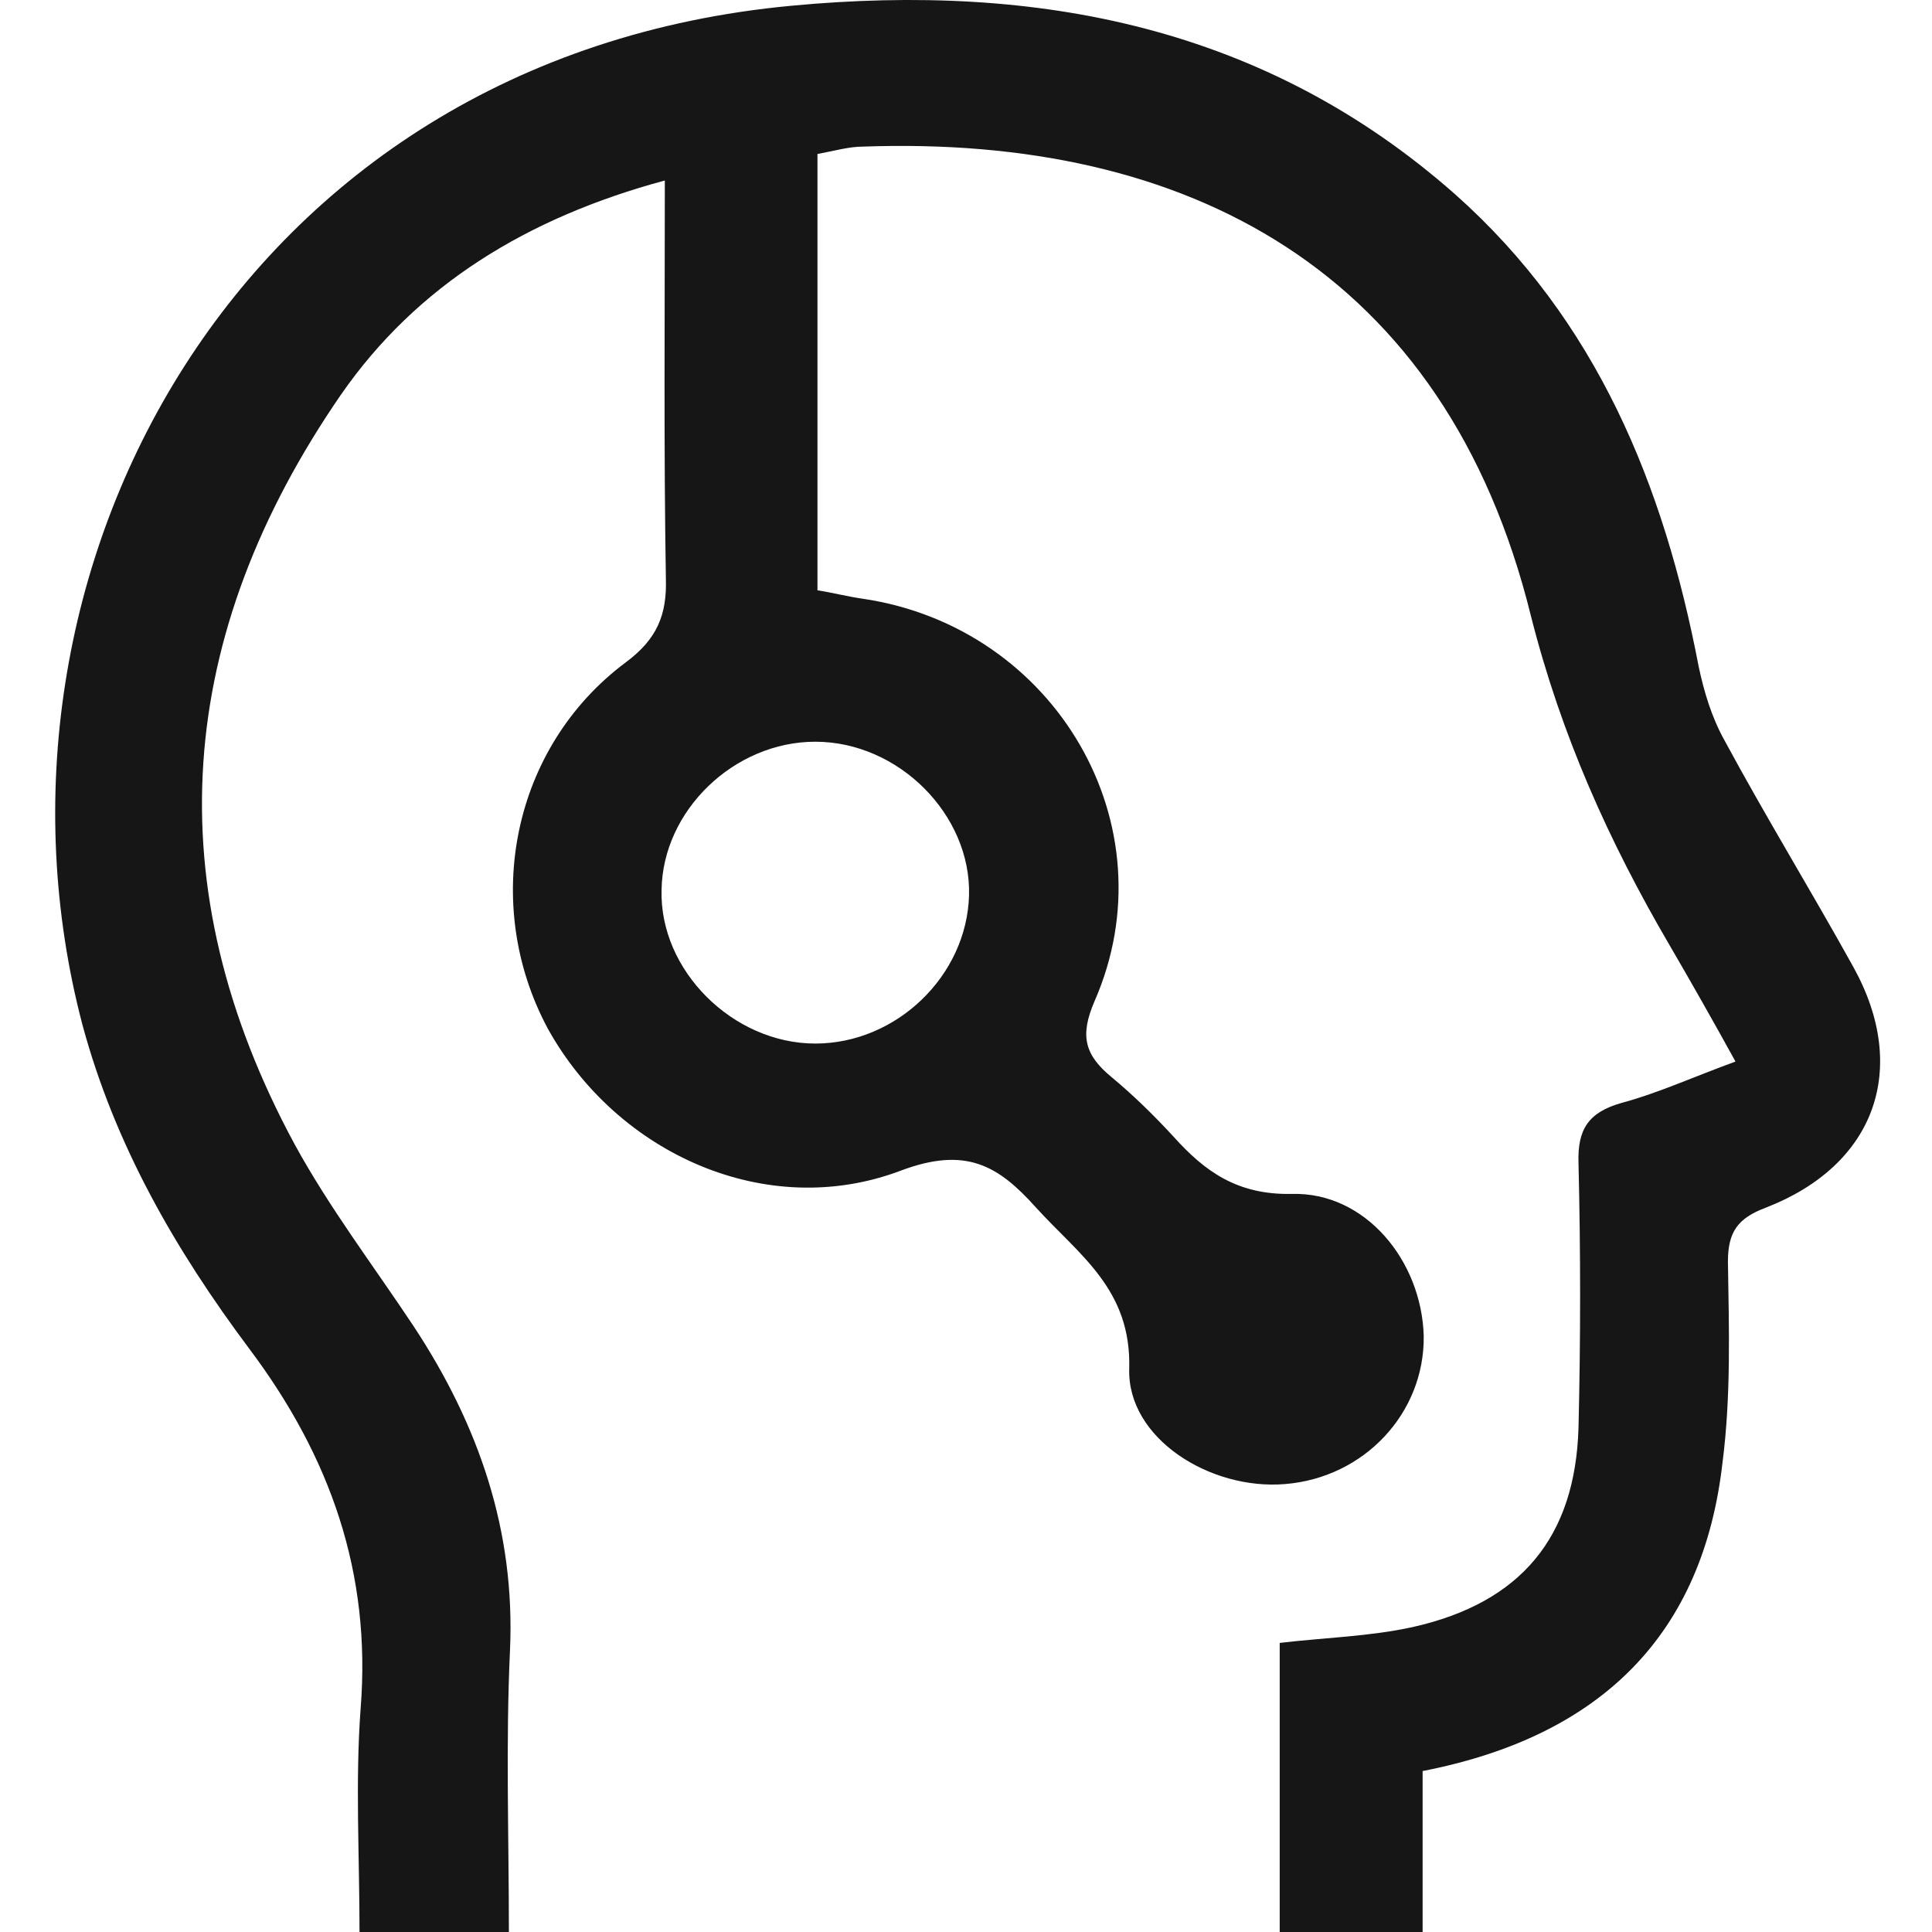 <svg width="35" height="35" viewBox="0 0 35 35" fill="none" xmlns="http://www.w3.org/2000/svg">
<path d="M25.772 32.084C25.772 33.082 25.772 34.022 25.772 35C24.87 35 24.066 35 23.183 35C23.183 33.254 23.183 31.528 23.183 29.763C23.987 29.667 24.811 29.648 25.596 29.475C27.557 29.034 28.537 27.844 28.596 25.868C28.635 24.276 28.635 22.665 28.596 21.072C28.576 20.459 28.773 20.151 29.381 19.979C30.028 19.806 30.655 19.518 31.44 19.231C31.028 18.483 30.636 17.792 30.244 17.12C29.145 15.24 28.282 13.322 27.733 11.154C26.184 4.881 21.497 2.445 15.633 2.656C15.378 2.656 15.123 2.732 14.809 2.79C14.809 5.418 14.809 8.027 14.809 10.694C15.064 10.732 15.358 10.809 15.633 10.847C19.123 11.365 21.222 14.953 19.829 18.137C19.555 18.77 19.653 19.116 20.143 19.518C20.536 19.845 20.908 20.209 21.261 20.593C21.83 21.226 22.418 21.648 23.399 21.629C24.733 21.59 25.752 22.837 25.792 24.199C25.811 25.6 24.713 26.77 23.281 26.885C21.928 27 20.418 26.06 20.457 24.794C20.496 23.355 19.555 22.741 18.77 21.878C18.084 21.111 17.496 20.765 16.319 21.207C13.887 22.128 11.181 20.9 9.925 18.636C8.71 16.372 9.278 13.533 11.338 11.998C11.906 11.576 12.083 11.135 12.063 10.483C12.024 8.123 12.044 5.764 12.044 3.27C9.553 3.941 7.552 5.169 6.18 7.145C3.179 11.499 2.806 16.046 5.336 20.727C5.964 21.878 6.768 22.933 7.494 24.027C8.67 25.811 9.337 27.729 9.239 29.897C9.161 31.585 9.219 33.273 9.219 35C8.278 35 7.454 35 6.513 35C6.513 33.619 6.435 32.276 6.533 30.952C6.729 28.497 5.983 26.386 4.513 24.43C3.179 22.645 2.081 20.746 1.492 18.559C-0.645 10.425 4.277 1.044 14.338 0.104C18.81 -0.318 22.928 0.488 26.36 3.519C28.93 5.802 30.145 8.795 30.773 12.075C30.871 12.536 31.008 12.996 31.244 13.418C31.989 14.799 32.813 16.142 33.578 17.523C34.597 19.365 33.97 21.111 31.989 21.878C31.479 22.07 31.303 22.319 31.303 22.857C31.322 24.065 31.361 25.293 31.204 26.502C30.852 29.59 29.028 31.451 25.772 32.084ZM14.77 18.905C16.241 18.905 17.515 17.677 17.555 16.219C17.594 14.761 16.28 13.437 14.77 13.437C13.299 13.437 12.004 14.684 11.985 16.123C11.945 17.581 13.279 18.905 14.77 18.905Z" fill="#161616"/>
</svg>
